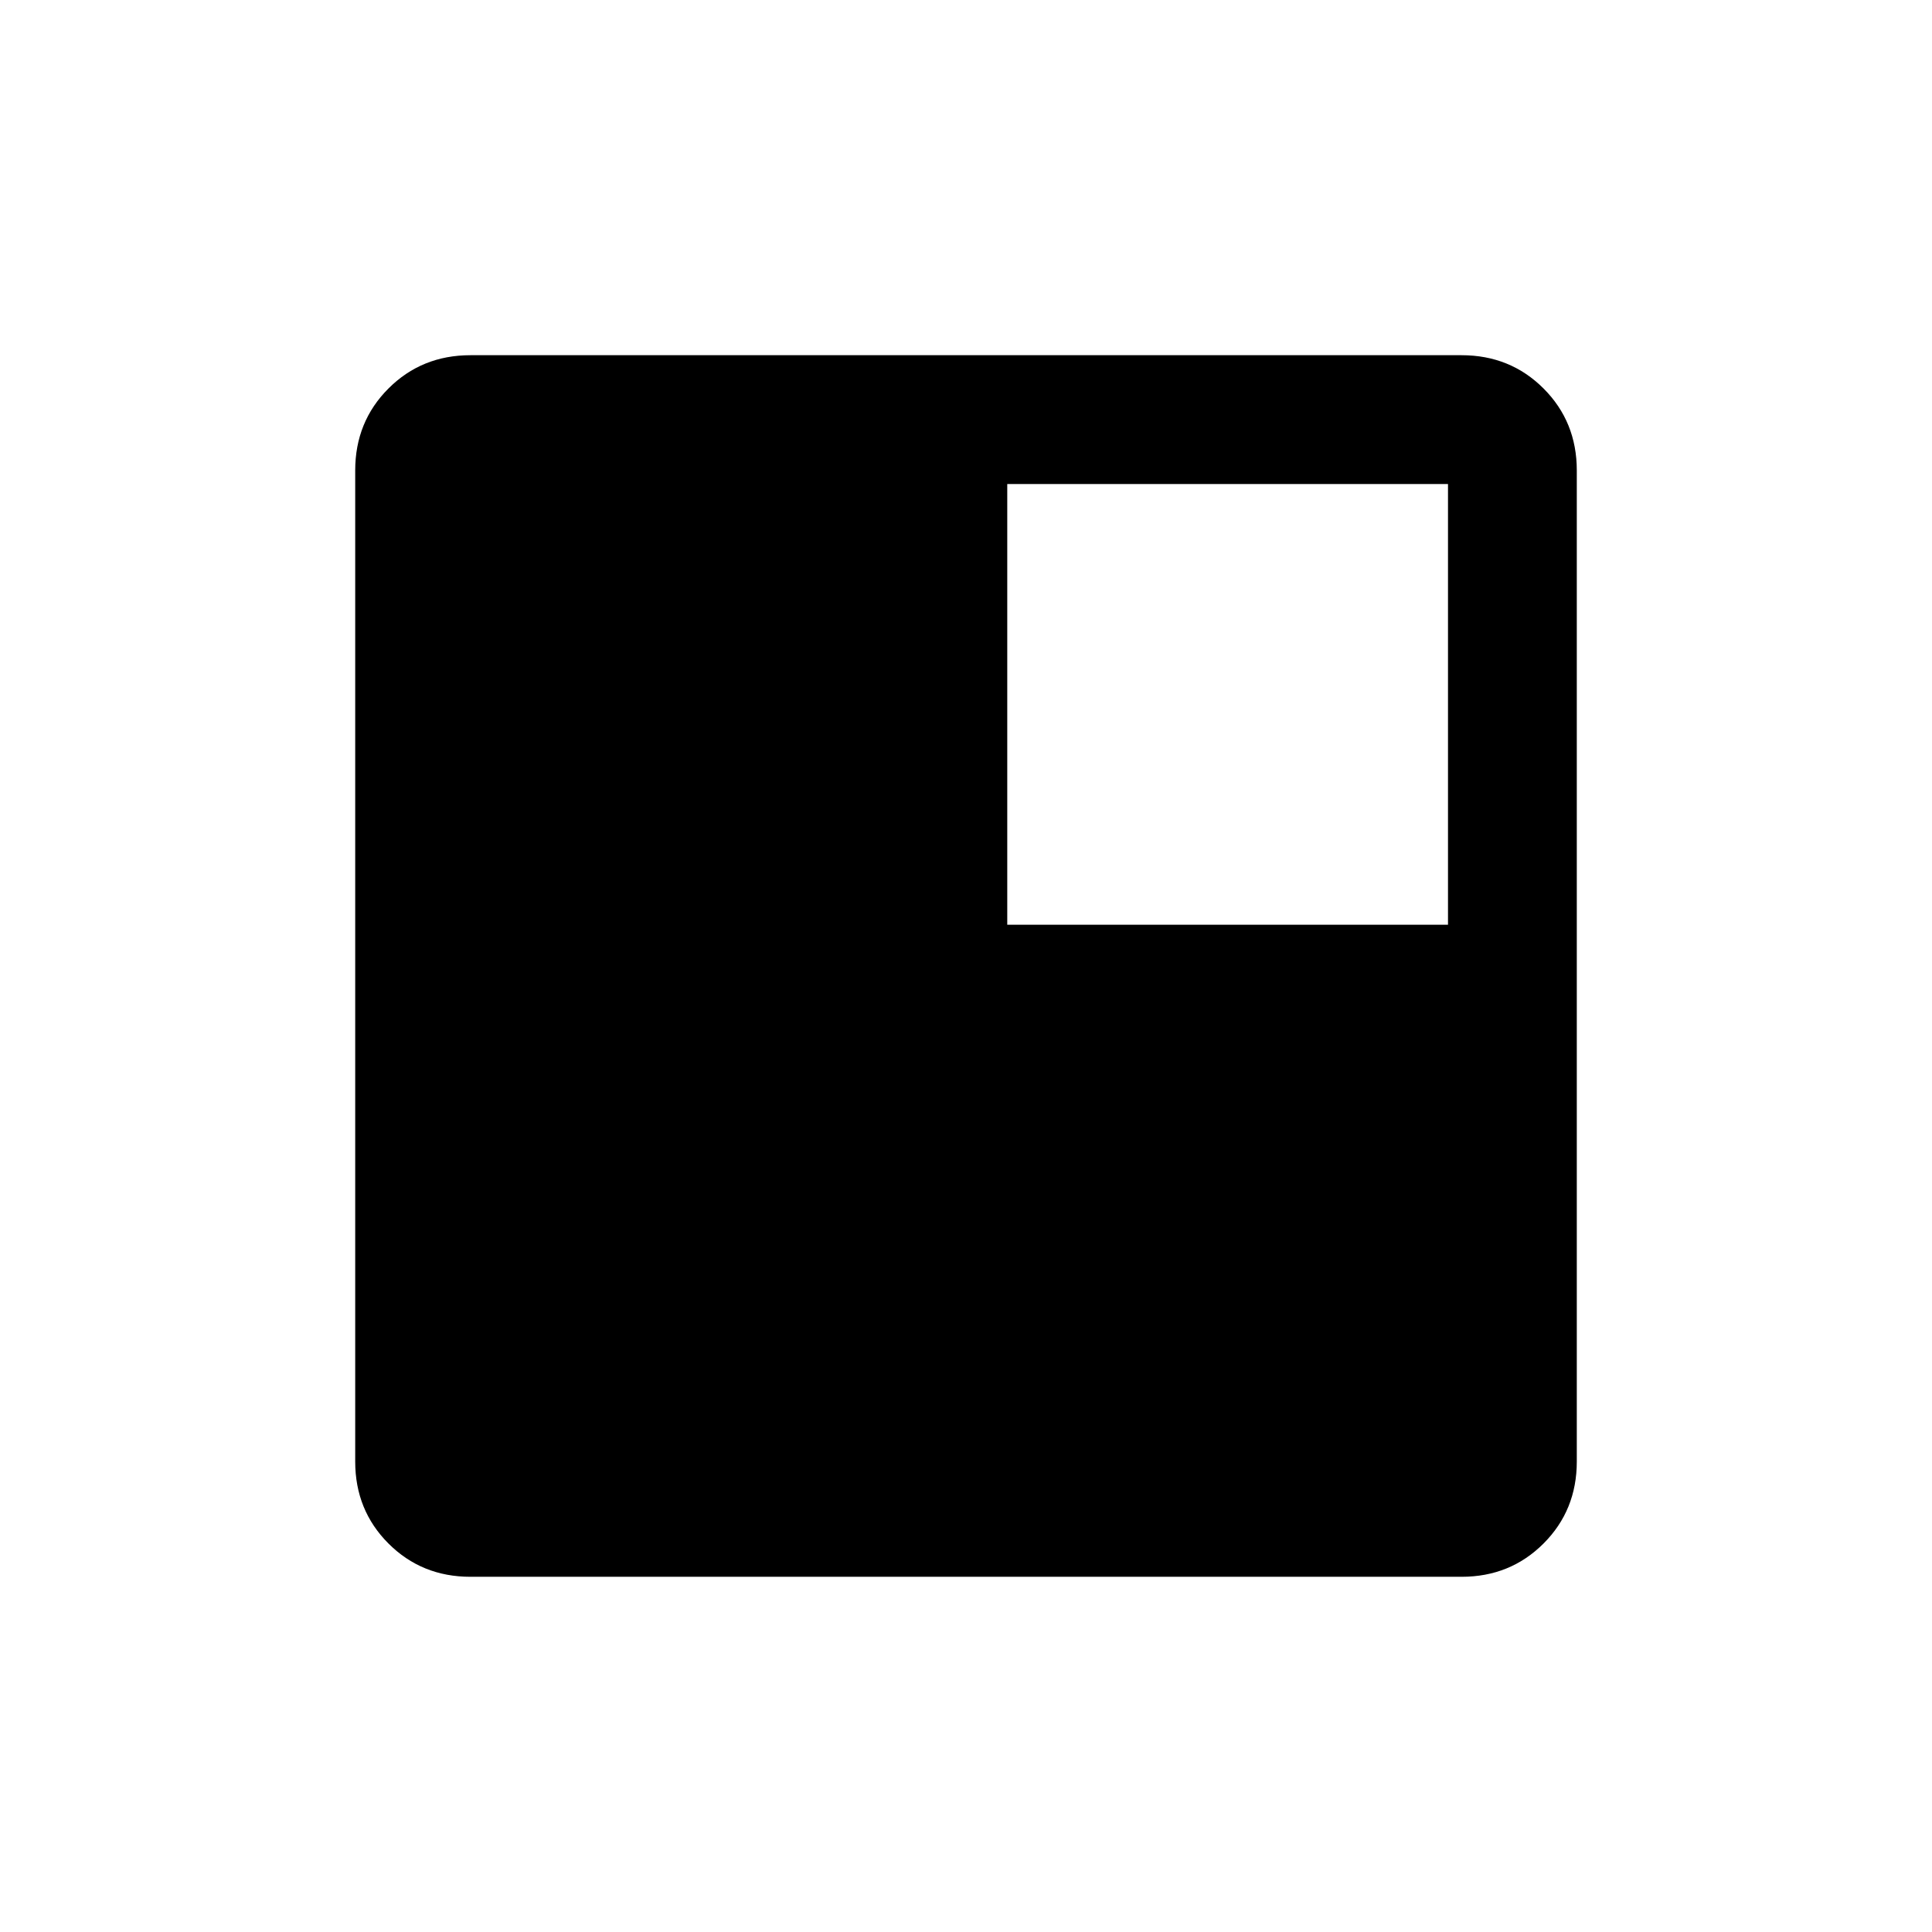 <svg xmlns="http://www.w3.org/2000/svg" height="24" viewBox="0 -960 960 960" width="24"><path d="M500.5-500.5h219v-219h-219v219Zm-266.736 324q-24.202 0-40.733-16.531-16.531-16.531-16.531-40.733v-492.472q0-24.202 16.531-40.733 16.531-16.531 40.733-16.531h492.472q24.202 0 40.733 16.531 16.531 16.531 16.531 40.733v492.472q0 24.202-16.531 40.733-16.531 16.531-40.733 16.531H233.764Z"/></svg>